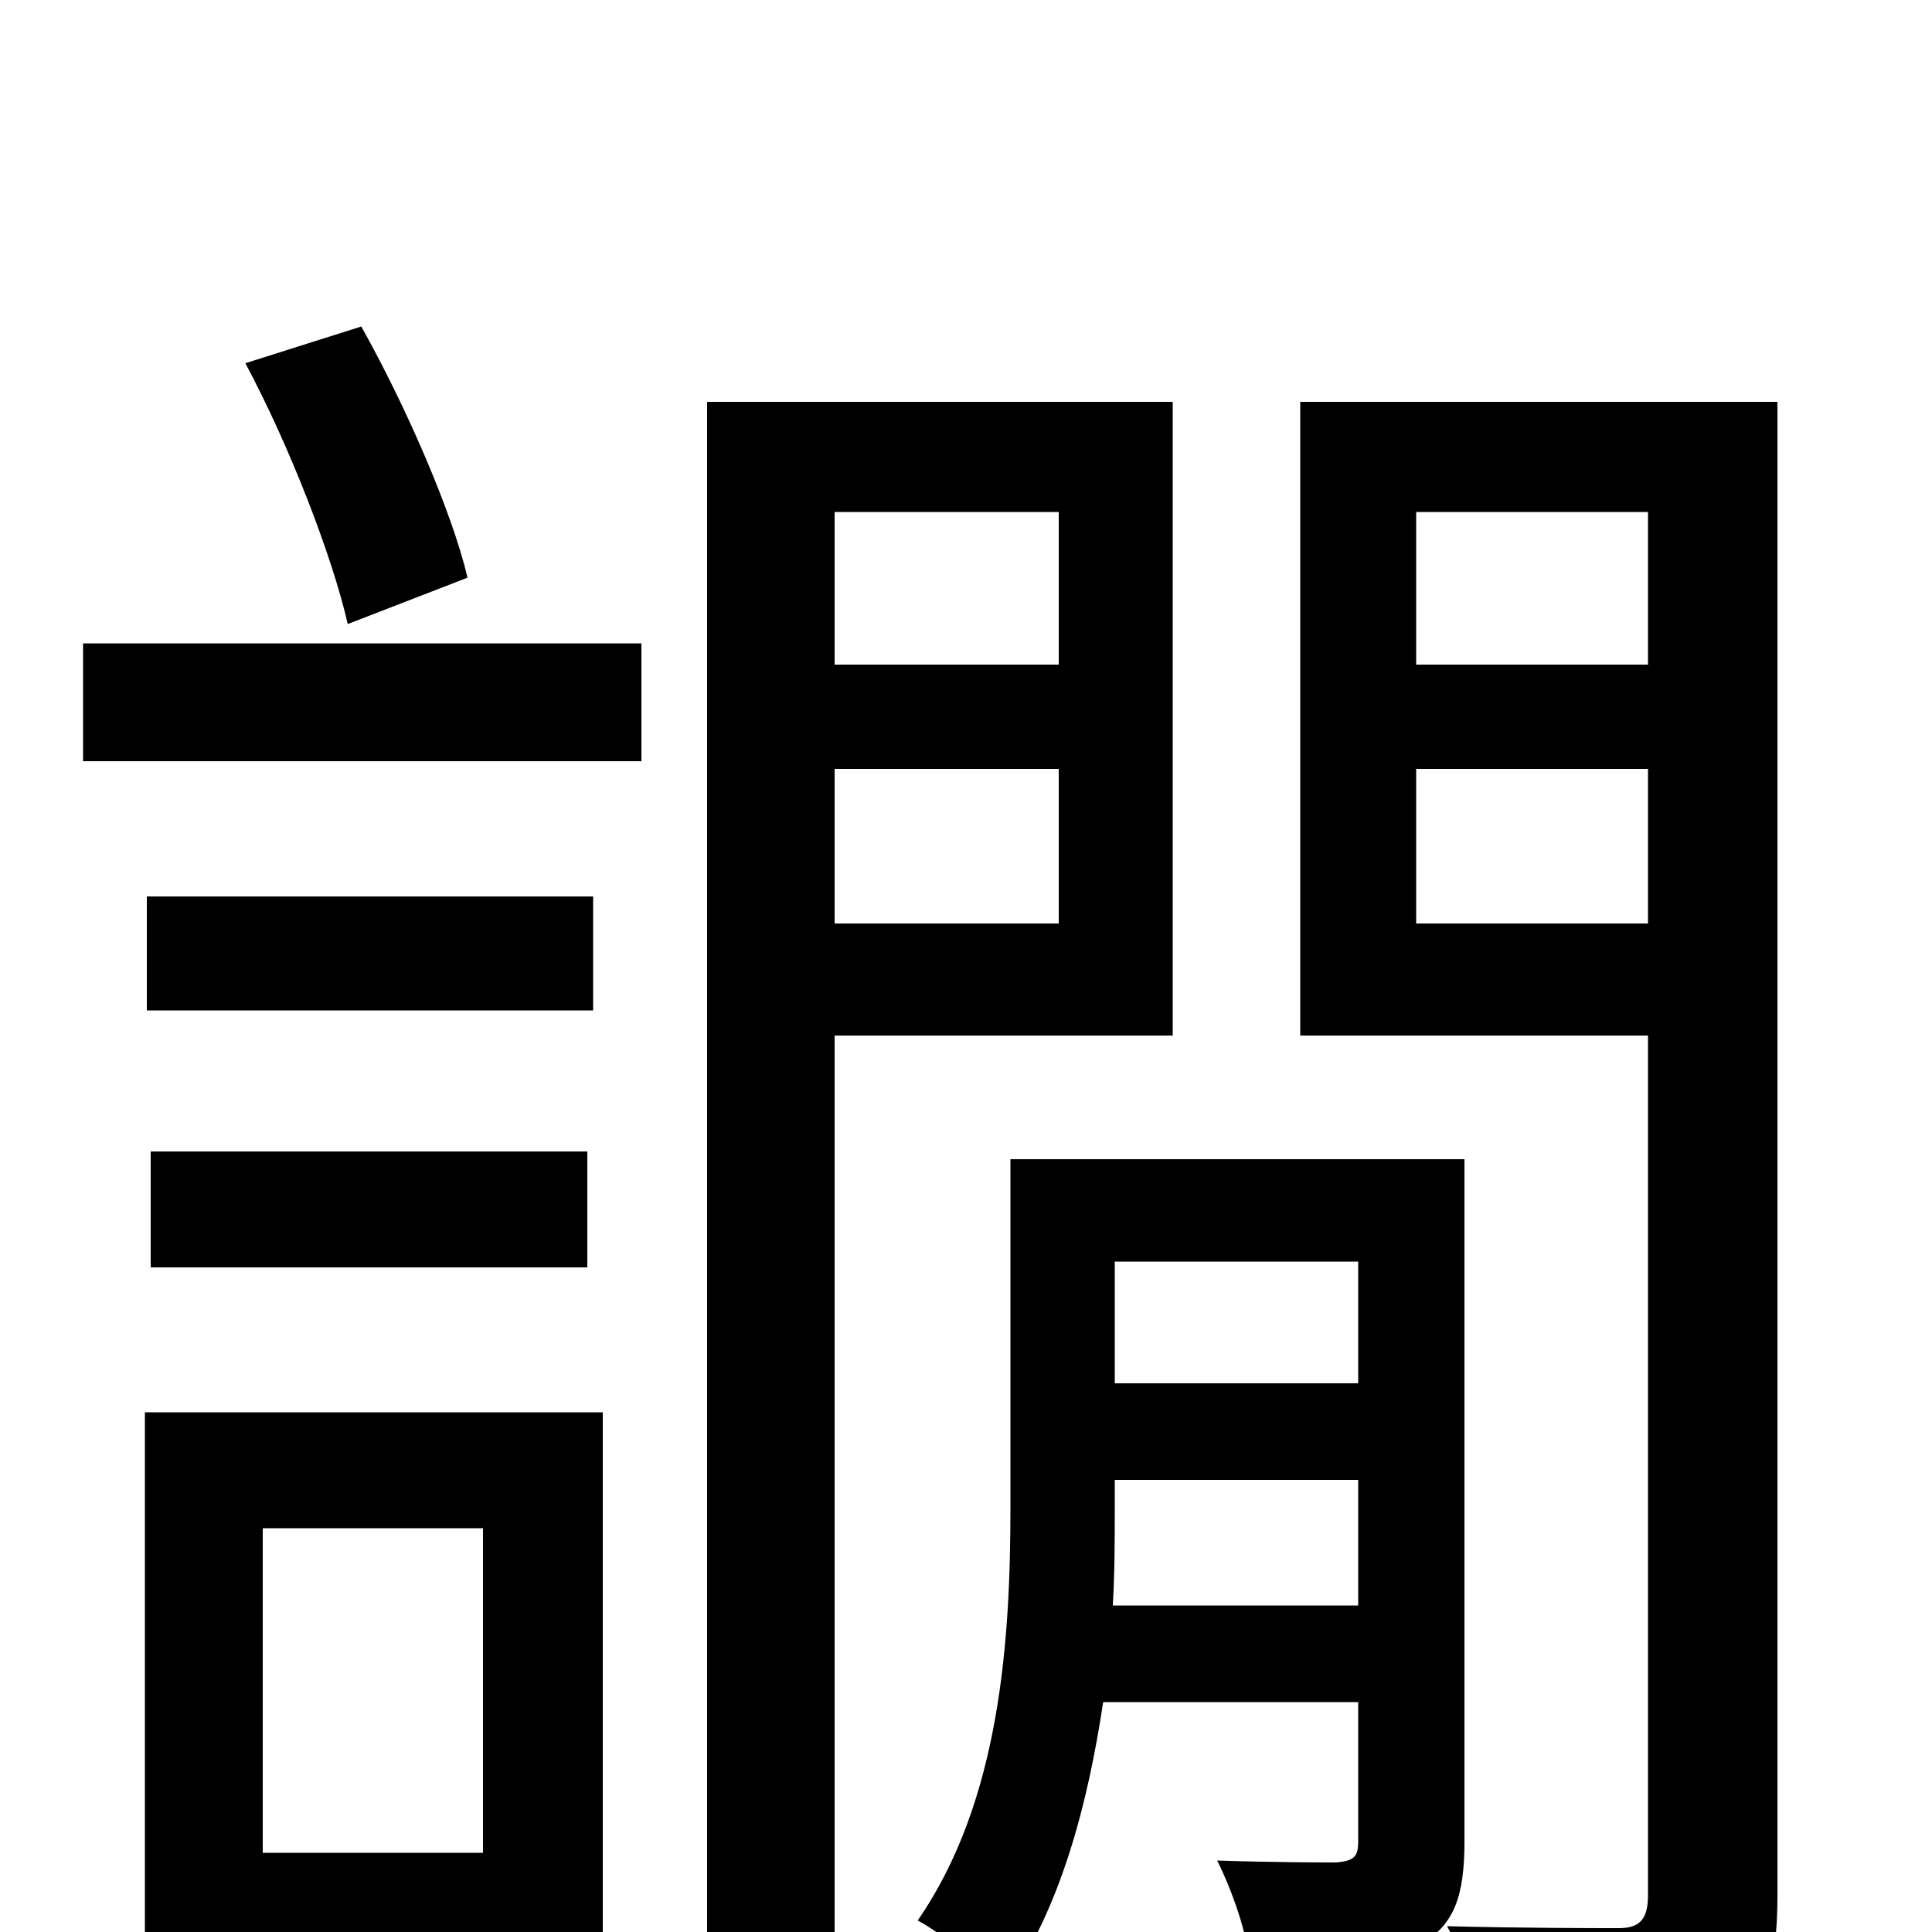 <svg xmlns="http://www.w3.org/2000/svg" viewBox="0 -1000 1000 1000">
	<path fill="#000000" d="M242 -701C234 -735 210 -790 187 -831L127 -812C150 -769 172 -712 180 -677ZM250 -209V-41H136V-209ZM312 -269H75V66H136V19H312ZM307 -536H76V-477H307ZM304 -344V-404H78V-344ZM43 -606H332V-667H43ZM548 -735V-656H432V-735ZM432 -522V-602H548V-522ZM607 -464V-792H366V77H432V-464ZM576 -169C577 -187 577 -204 577 -220V-234H703V-169ZM703 -347V-284H577V-347ZM758 -400H523V-220C523 -152 518 -68 475 -6C488 1 510 19 520 29C549 -12 563 -66 571 -119H703V-47C703 -39 701 -37 692 -36C684 -36 660 -36 630 -37C638 -21 646 2 647 18C688 18 717 17 734 7C753 -3 758 -19 758 -47ZM733 -522V-602H853V-522ZM853 -735V-656H733V-735ZM920 -792H673V-464H853V-19C853 -7 849 -2 838 -2C825 -2 789 -2 749 -3C760 17 770 50 772 70C827 70 865 68 888 55C913 42 920 20 920 -19Z"/>
</svg>